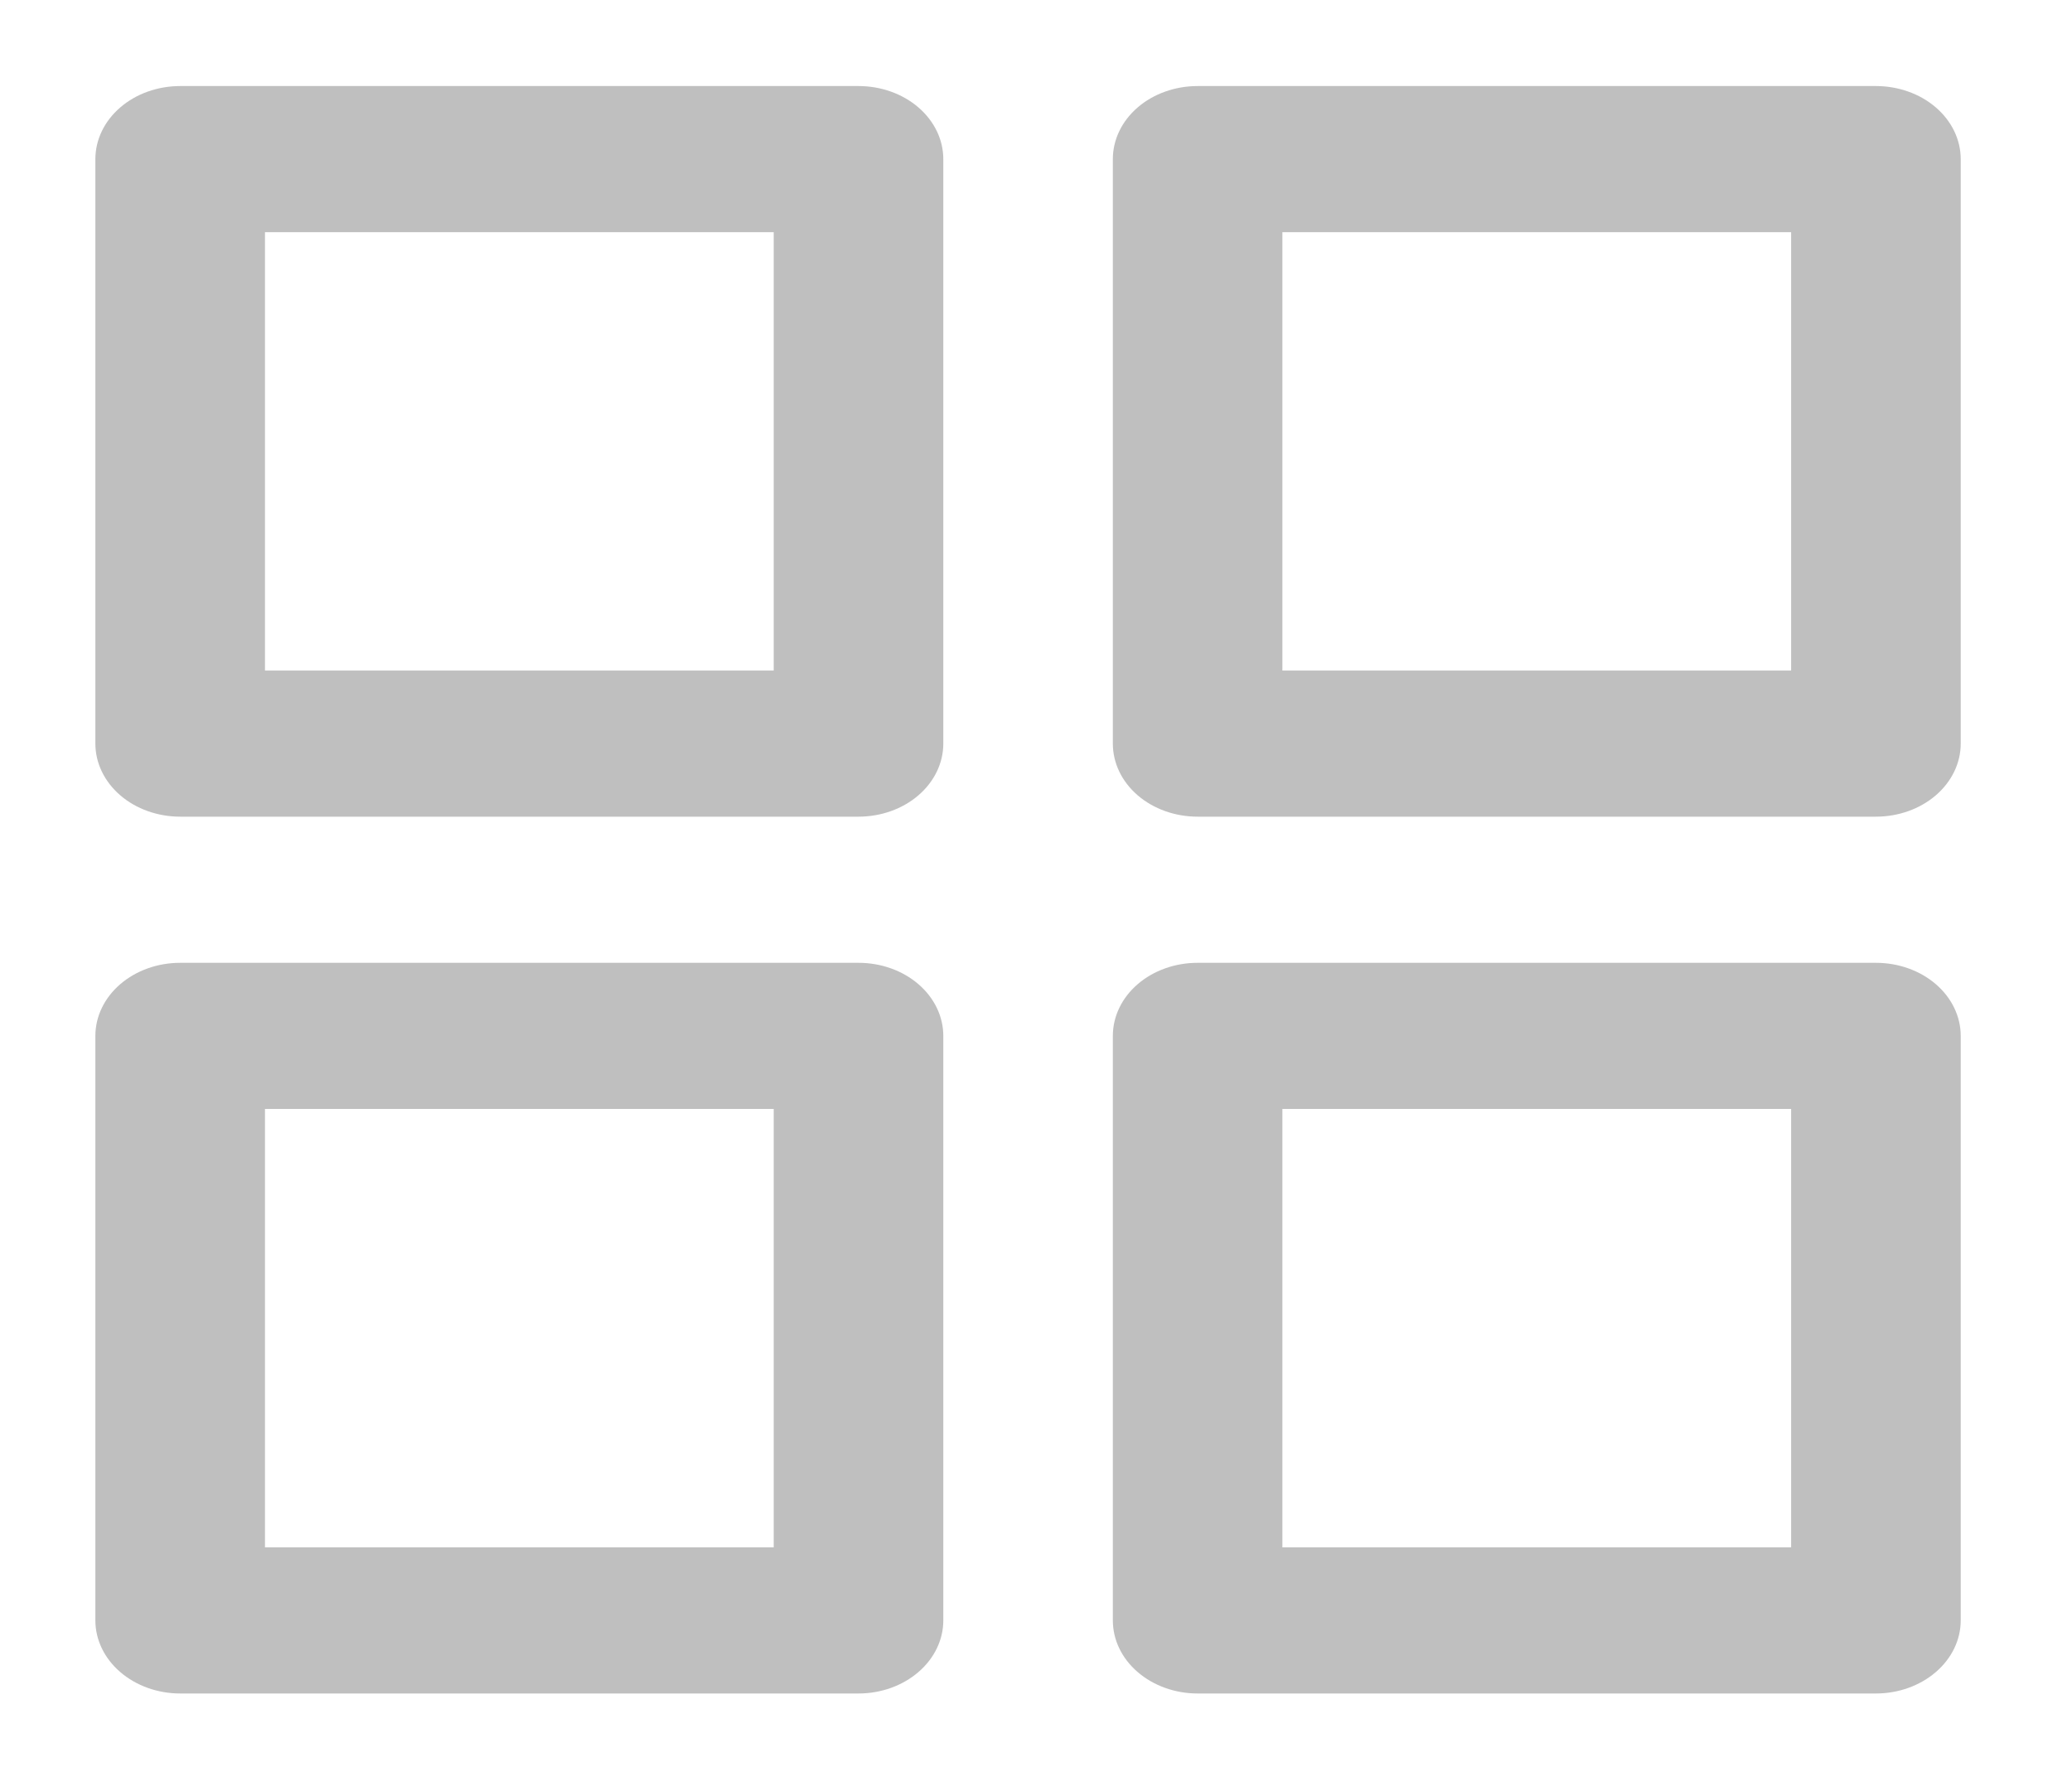 <svg width="34" height="29" viewBox="0 0 34 29" fill="none" xmlns="http://www.w3.org/2000/svg">
<path d="M14.087 1.412H2.957C2.588 1.412 2.234 1.538 1.973 1.763C1.712 1.988 1.565 2.293 1.565 2.611V12.202C1.565 12.52 1.712 12.825 1.973 13.05C2.234 13.275 2.588 13.401 2.957 13.401H14.087C14.456 13.401 14.81 13.275 15.071 13.05C15.332 12.825 15.479 12.52 15.479 12.202V2.611C15.479 2.293 15.332 1.988 15.071 1.763C14.81 1.538 14.456 1.412 14.087 1.412ZM12.696 11.003H4.348V3.81H12.696V11.003Z" fill="#BFBFBF"/>
<path d="M30.782 1.412H19.652C19.283 1.412 18.929 1.538 18.668 1.763C18.407 1.988 18.261 2.293 18.261 2.611V12.202C18.261 12.52 18.407 12.825 18.668 13.05C18.929 13.275 19.283 13.401 19.652 13.401H30.782C31.151 13.401 31.505 13.275 31.766 13.05C32.027 12.825 32.174 12.52 32.174 12.202V2.611C32.174 2.293 32.027 1.988 31.766 1.763C31.505 1.538 31.151 1.412 30.782 1.412ZM29.391 11.003H21.043V3.81H29.391V11.003Z" fill="#BFBFBF"/>
<path d="M14.087 15.799H2.957C2.588 15.799 2.234 15.925 1.973 16.15C1.712 16.375 1.565 16.68 1.565 16.998V26.59C1.565 26.908 1.712 27.212 1.973 27.437C2.234 27.662 2.588 27.789 2.957 27.789H14.087C14.456 27.789 14.81 27.662 15.071 27.437C15.332 27.212 15.479 26.908 15.479 26.59V16.998C15.479 16.68 15.332 16.375 15.071 16.15C14.81 15.925 14.456 15.799 14.087 15.799ZM12.696 25.391H4.348V18.197H12.696V25.391Z" fill="#BFBFBF"/>
<path d="M30.782 15.799H19.652C19.283 15.799 18.929 15.925 18.668 16.15C18.407 16.375 18.261 16.68 18.261 16.998V26.59C18.261 26.908 18.407 27.212 18.668 27.437C18.929 27.662 19.283 27.789 19.652 27.789H30.782C31.151 27.789 31.505 27.662 31.766 27.437C32.027 27.212 32.174 26.908 32.174 26.59V16.998C32.174 16.68 32.027 16.375 31.766 16.15C31.505 15.925 31.151 15.799 30.782 15.799ZM29.391 25.391H21.043V18.197H29.391V25.391Z" fill="#BFBFBF"/>
</svg>
